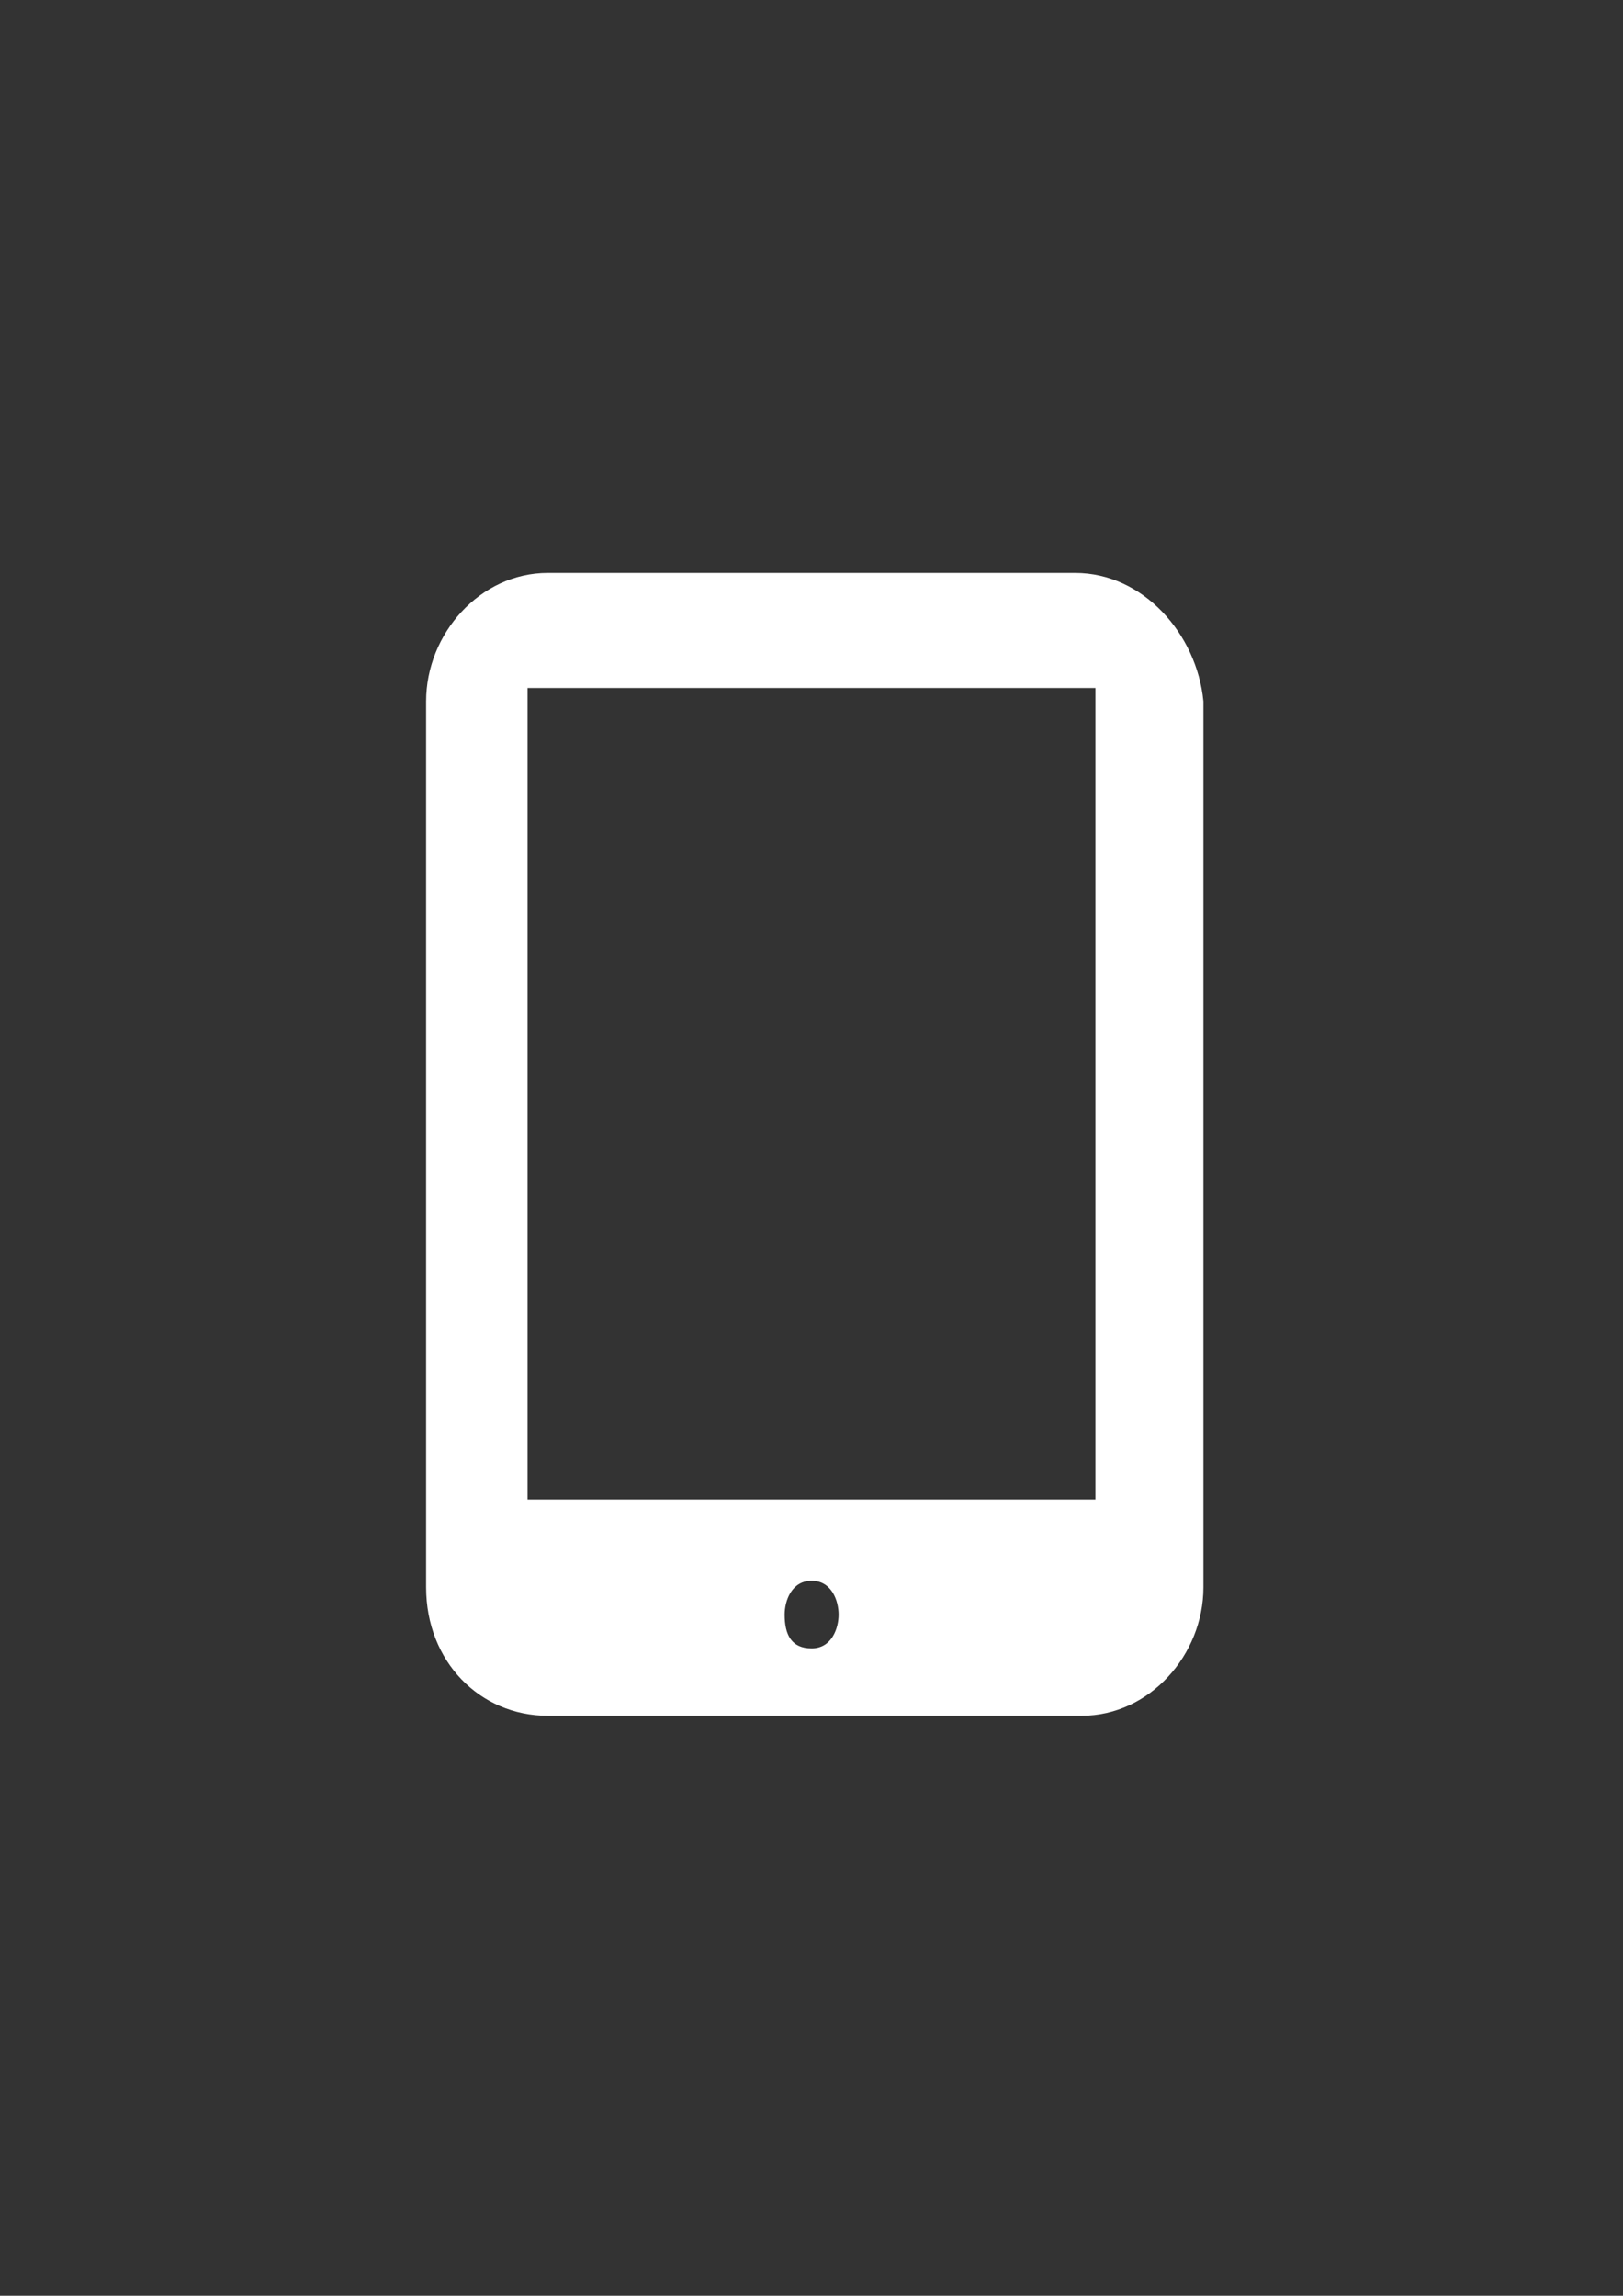 <?xml version="1.0" encoding="utf-8"?>
<!-- Generator: Adobe Illustrator 18.0.0, SVG Export Plug-In . SVG Version: 6.00 Build 0)  -->
<!DOCTYPE svg PUBLIC "-//W3C//DTD SVG 1.1//EN" "http://www.w3.org/Graphics/SVG/1.1/DTD/svg11.dtd">
<svg version="1.1" id="Capa_1" xmlns="http://www.w3.org/2000/svg" xmlns:xlink="http://www.w3.org/1999/xlink" x="0px" y="0px"
	 viewBox="0 0 595.3 841.9" enable-background="new 0 0 595.3 841.9" xml:space="preserve">
<rect x="0" y="0" width="595.3" height="841.9" fill="#333333" stroke="none"/>
<g id="guia" display="none">
</g>
<g id="guia2">
</g>
<g id="Capa_3">
	<path fill="#FFFFFF" d="M394.4,210.1H200.9c-24.8,0-44.6,22.3-44.6,47.1v324.9c0,27.3,19.8,47.1,44.6,47.1h195.9
		c24.8,0,44.6-22.3,44.6-47.1V257.2C439,232.4,419.2,210.1,394.4,210.1z M307.6,592.1c0,5-2.5,12.4-9.9,12.4c-7.4,0-9.9-5-9.9-12.4
		c0-5,2.5-12.4,9.9-12.4C305.1,579.7,307.6,587.1,307.6,592.1z M401.8,252.3v297.6H193.5V252.3L401.8,252.3L401.8,252.3z"/>
</g>
</svg>
